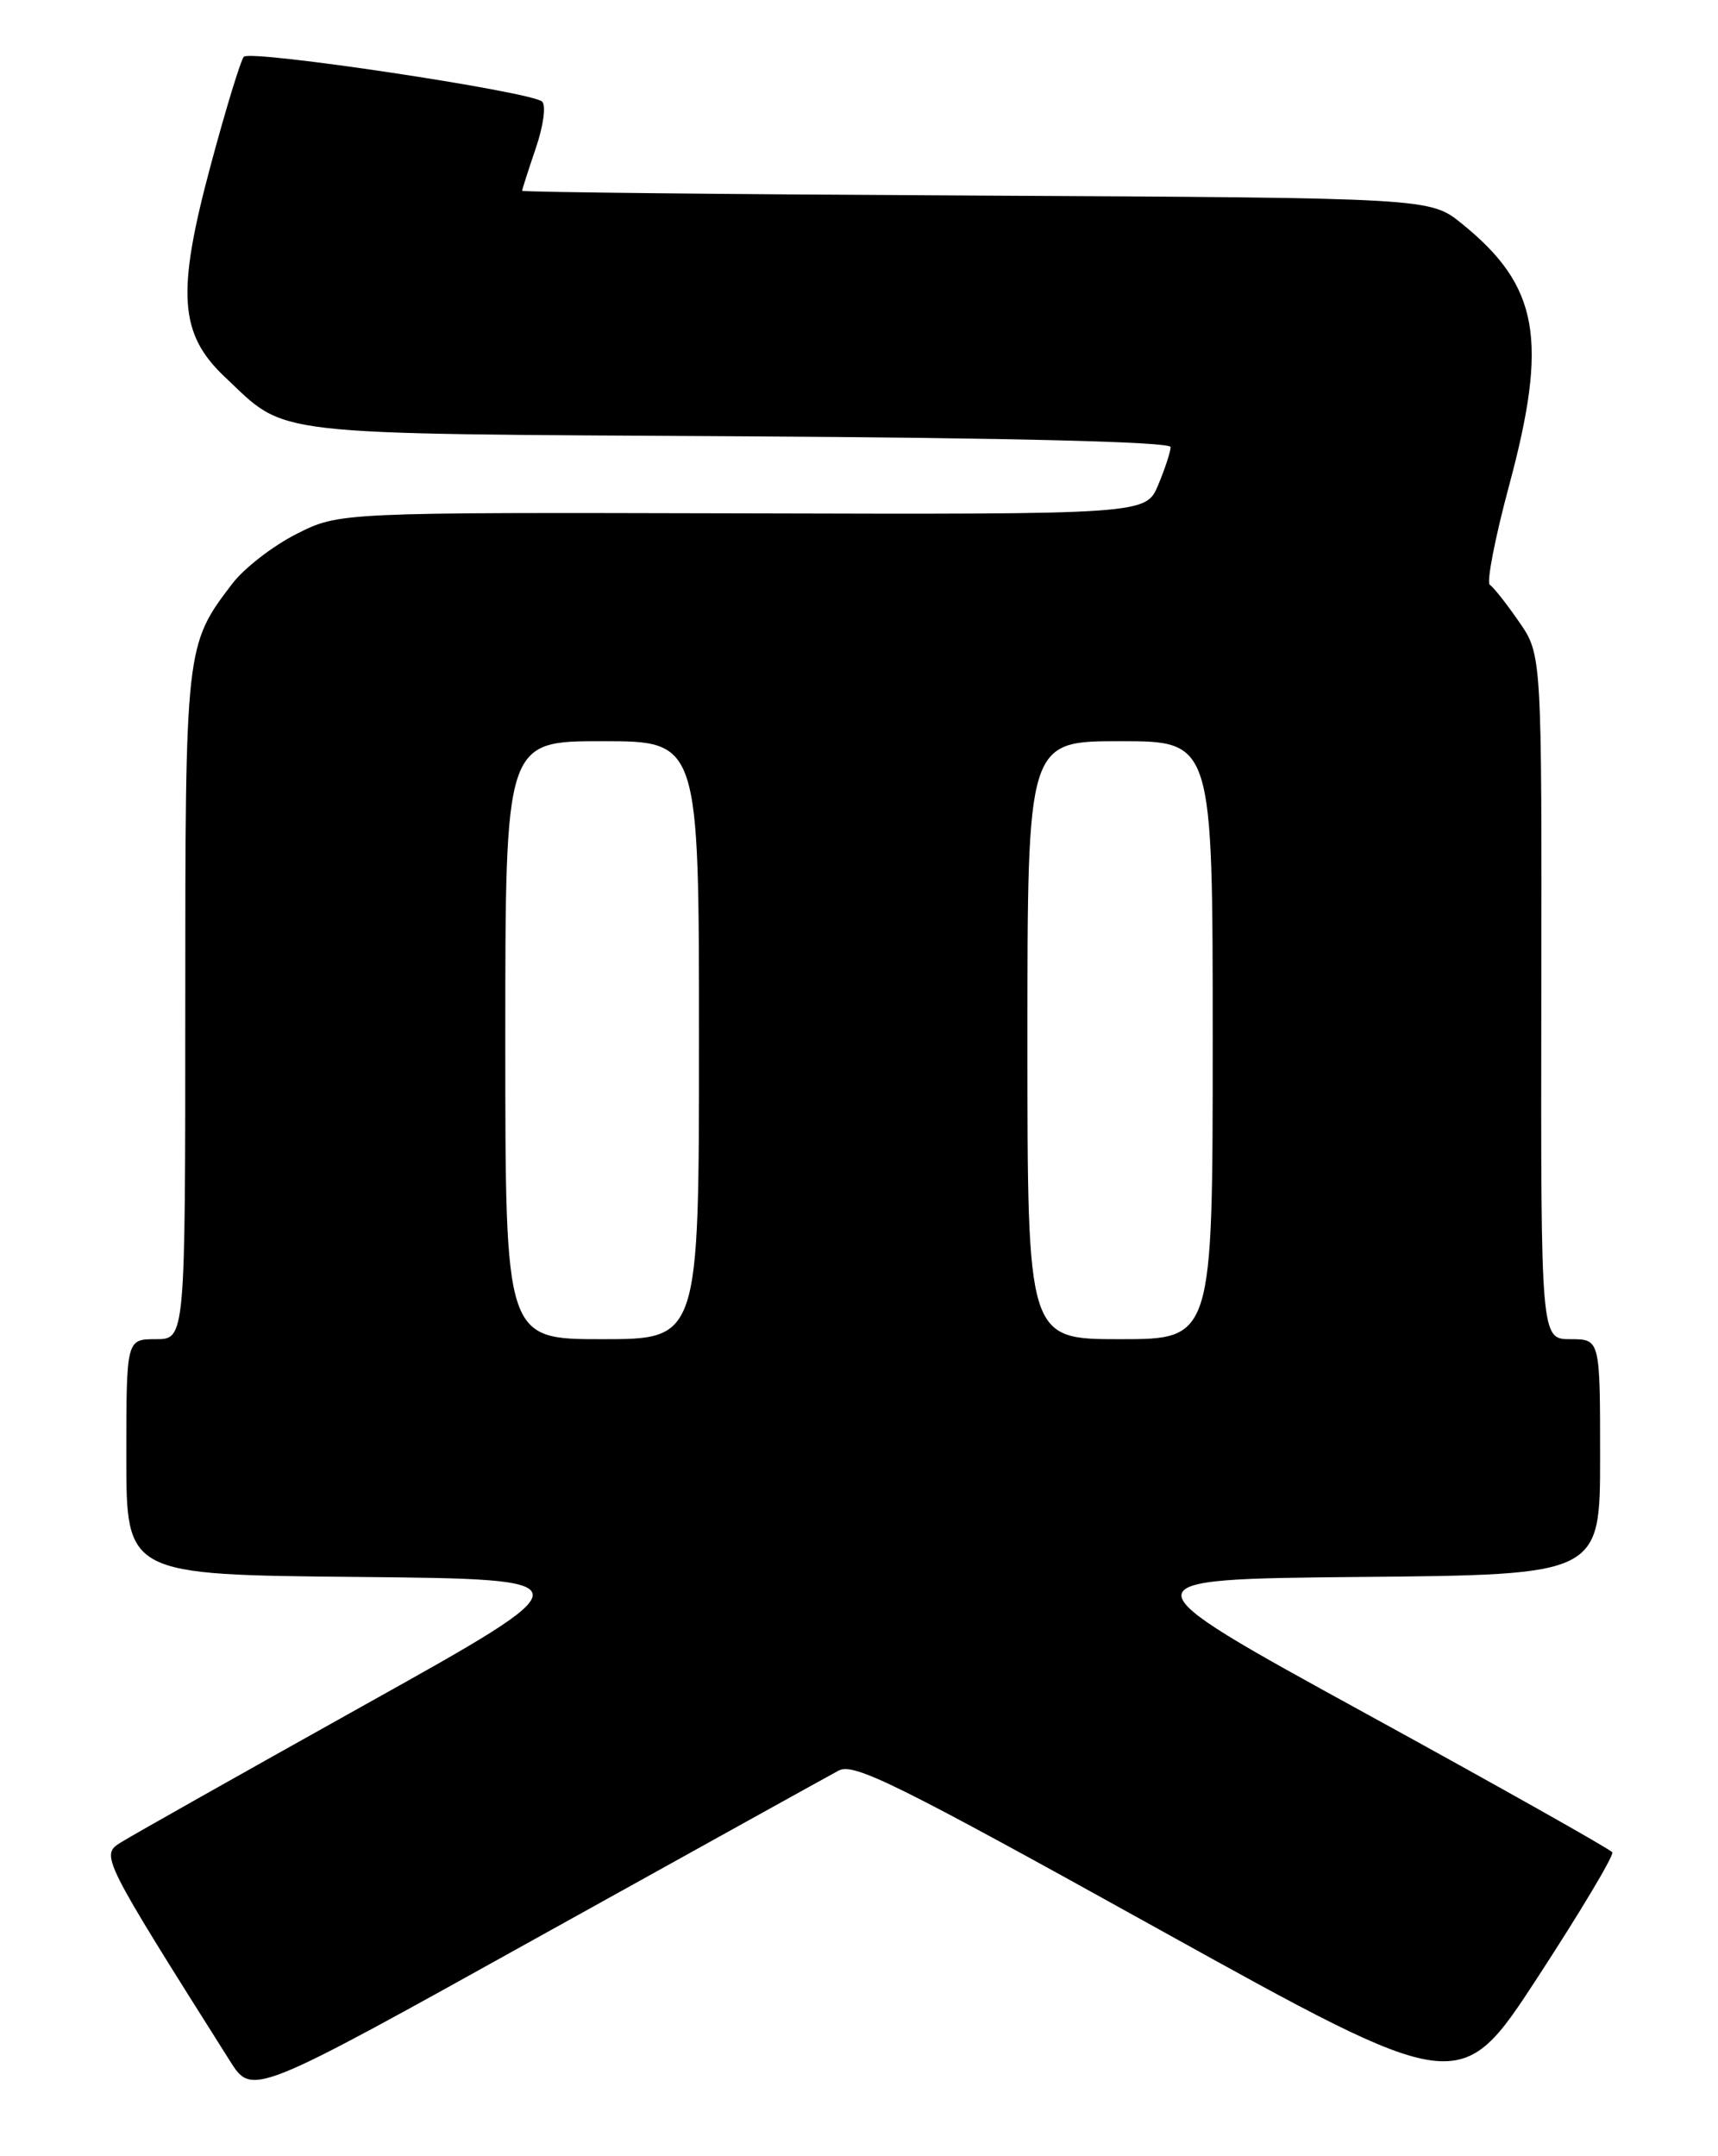 <?xml version="1.0" encoding="UTF-8" standalone="no"?>
<!DOCTYPE svg PUBLIC "-//W3C//DTD SVG 1.1//EN" "http://www.w3.org/Graphics/SVG/1.1/DTD/svg11.dtd" >
<svg xmlns="http://www.w3.org/2000/svg" xmlns:xlink="http://www.w3.org/1999/xlink" version="1.1" viewBox="0 0 204 256">
 <g >
 <path fill="currentColor"
d=" M 99.58 210.22 C 101.38 209.26 106.44 211.76 137.51 229.01 C 173.37 248.90 173.37 248.90 182.61 234.73 C 187.69 226.94 191.67 220.27 191.45 219.92 C 191.23 219.57 178.02 212.13 162.08 203.39 C 133.11 187.50 133.11 187.50 161.55 187.23 C 190.00 186.97 190.00 186.97 190.00 172.98 C 190.00 159.00 190.00 159.00 186.48 159.00 C 182.96 159.00 182.96 159.00 183.02 118.36 C 183.08 77.73 183.08 77.73 180.37 73.82 C 178.89 71.67 177.33 69.70 176.91 69.44 C 176.49 69.18 177.51 63.92 179.17 57.74 C 183.87 40.30 182.74 33.96 173.59 26.56 C 169.82 23.50 169.82 23.50 115.91 23.22 C 86.26 23.07 62.00 22.82 62.00 22.65 C 62.00 22.49 62.73 20.22 63.62 17.60 C 64.53 14.94 64.86 12.50 64.37 12.06 C 63.05 10.87 29.72 5.87 28.95 6.74 C 28.58 7.16 26.80 12.97 25.01 19.65 C 20.95 34.76 21.28 39.64 26.69 44.75 C 34.21 51.84 31.01 51.47 87.75 51.80 C 120.41 51.99 139.00 52.46 139.00 53.08 C 139.00 53.62 138.34 55.64 137.53 57.57 C 136.07 61.08 136.07 61.08 88.17 60.95 C 40.28 60.83 40.28 60.83 35.20 63.40 C 32.41 64.81 28.99 67.46 27.59 69.29 C 22.01 76.61 22.00 76.71 22.00 119.47 C 22.00 159.00 22.00 159.00 18.50 159.00 C 15.00 159.00 15.00 159.00 15.00 172.98 C 15.00 186.97 15.00 186.97 42.52 187.23 C 70.04 187.50 70.04 187.50 43.27 202.44 C 28.55 210.66 15.51 218.01 14.30 218.78 C 11.93 220.27 12.09 220.60 27.30 244.69 C 29.95 248.88 29.95 248.88 63.72 230.10 C 82.30 219.78 98.44 210.83 99.58 210.22 Z  M 60.00 123.50 C 60.00 88.00 60.00 88.00 71.50 88.00 C 83.00 88.00 83.00 88.00 83.00 123.50 C 83.00 159.00 83.00 159.00 71.50 159.00 C 60.00 159.00 60.00 159.00 60.00 123.50 Z  M 122.00 123.50 C 122.00 88.00 122.00 88.00 133.00 88.00 C 144.00 88.00 144.00 88.00 144.00 123.50 C 144.00 159.00 144.00 159.00 133.00 159.00 C 122.00 159.00 122.00 159.00 122.00 123.50 Z "/>
</g>
</svg>